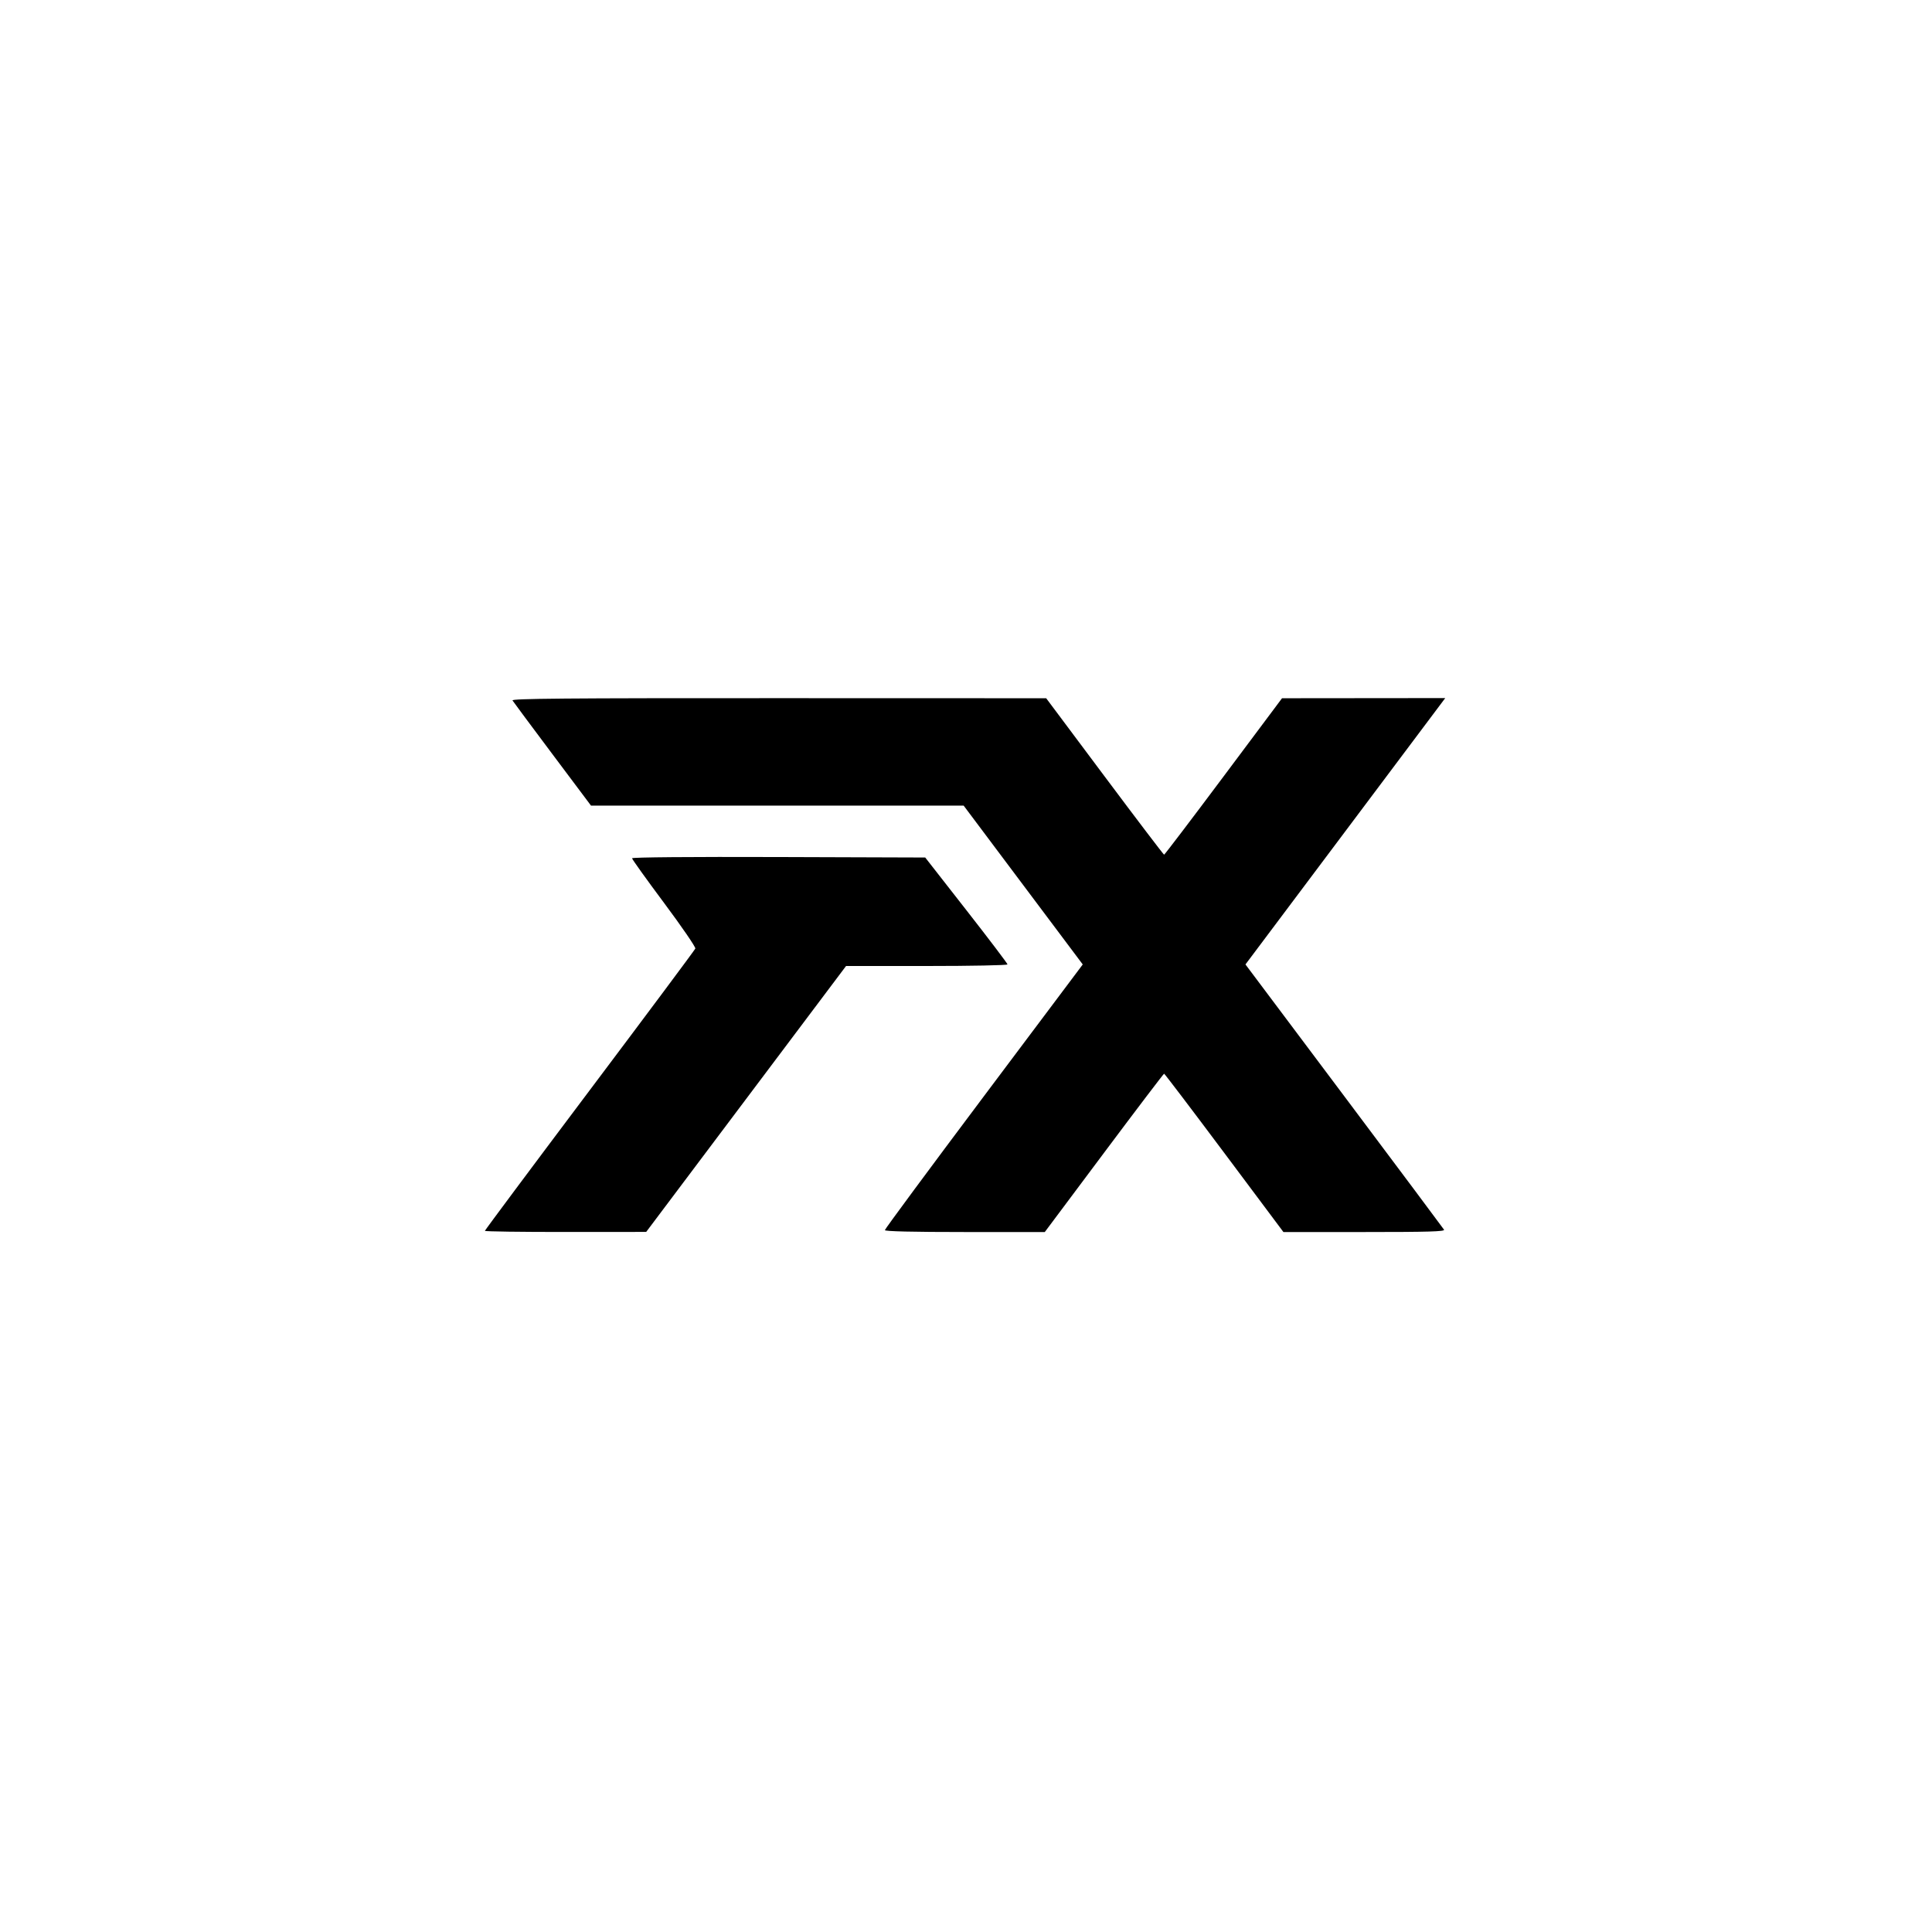   <svg
    id="svg"
    className="fxSvg"
    xmlns="http://www.w3.org/2000/svg"
    width="400"
    height="400"
    viewBox="-200, -200, 800,800"
  >
    <g id="svgg">
      <path
        id="path0"
        className="fxPath"
        d="M12.218 90.039 C 12.544 90.576,19.991 100.596,28.767 112.305 L 44.725 133.594 121.877 133.594 L 199.030 133.594 223.686 166.476 L 248.342 199.357 207.374 253.970 C 184.842 284.007,166.406 308.936,166.406 309.369 C 166.406 309.885,177.801 310.156,199.516 310.156 L 232.626 310.156 257.134 277.377 C 270.612 259.348,281.816 244.597,282.031 244.597 C 282.246 244.597,293.450 259.348,306.929 277.377 L 331.436 310.156 364.983 310.156 C 391.615 310.156,398.408 309.955,397.938 309.180 C 397.612 308.643,378.979 283.712,356.531 253.778 L 315.717 199.353 357.080 144.208 L 398.443 89.063 364.651 89.095 L 330.859 89.127 306.648 121.517 C 293.332 139.331,282.254 153.906,282.031 153.906 C 281.808 153.906,270.731 139.331,257.414 121.517 L 233.203 89.127 122.415 89.095 C 33.983 89.069,11.746 89.260,12.218 90.039 M61.719 155.393 C 61.719 155.786,67.702 164.132,75.014 173.938 C 82.326 183.745,88.135 192.222,87.922 192.777 C 87.710 193.331,68.016 219.749,44.158 251.483 C 20.301 283.217,0.781 309.400,0.781 309.668 C 0.781 309.937,15.811 310.146,34.180 310.133 L 67.578 310.109 108.954 255.054 L 150.331 200.000 183.759 200.000 C 202.145 200.000,217.188 199.703,217.188 199.340 C 217.188 198.976,209.521 188.869,200.151 176.879 L 183.114 155.078 122.416 154.878 C 86.076 154.758,61.719 154.965,61.719 155.393 "        
        fill="currentColor"
        fillRule="evenodd"
      />
    </g>
  </svg>